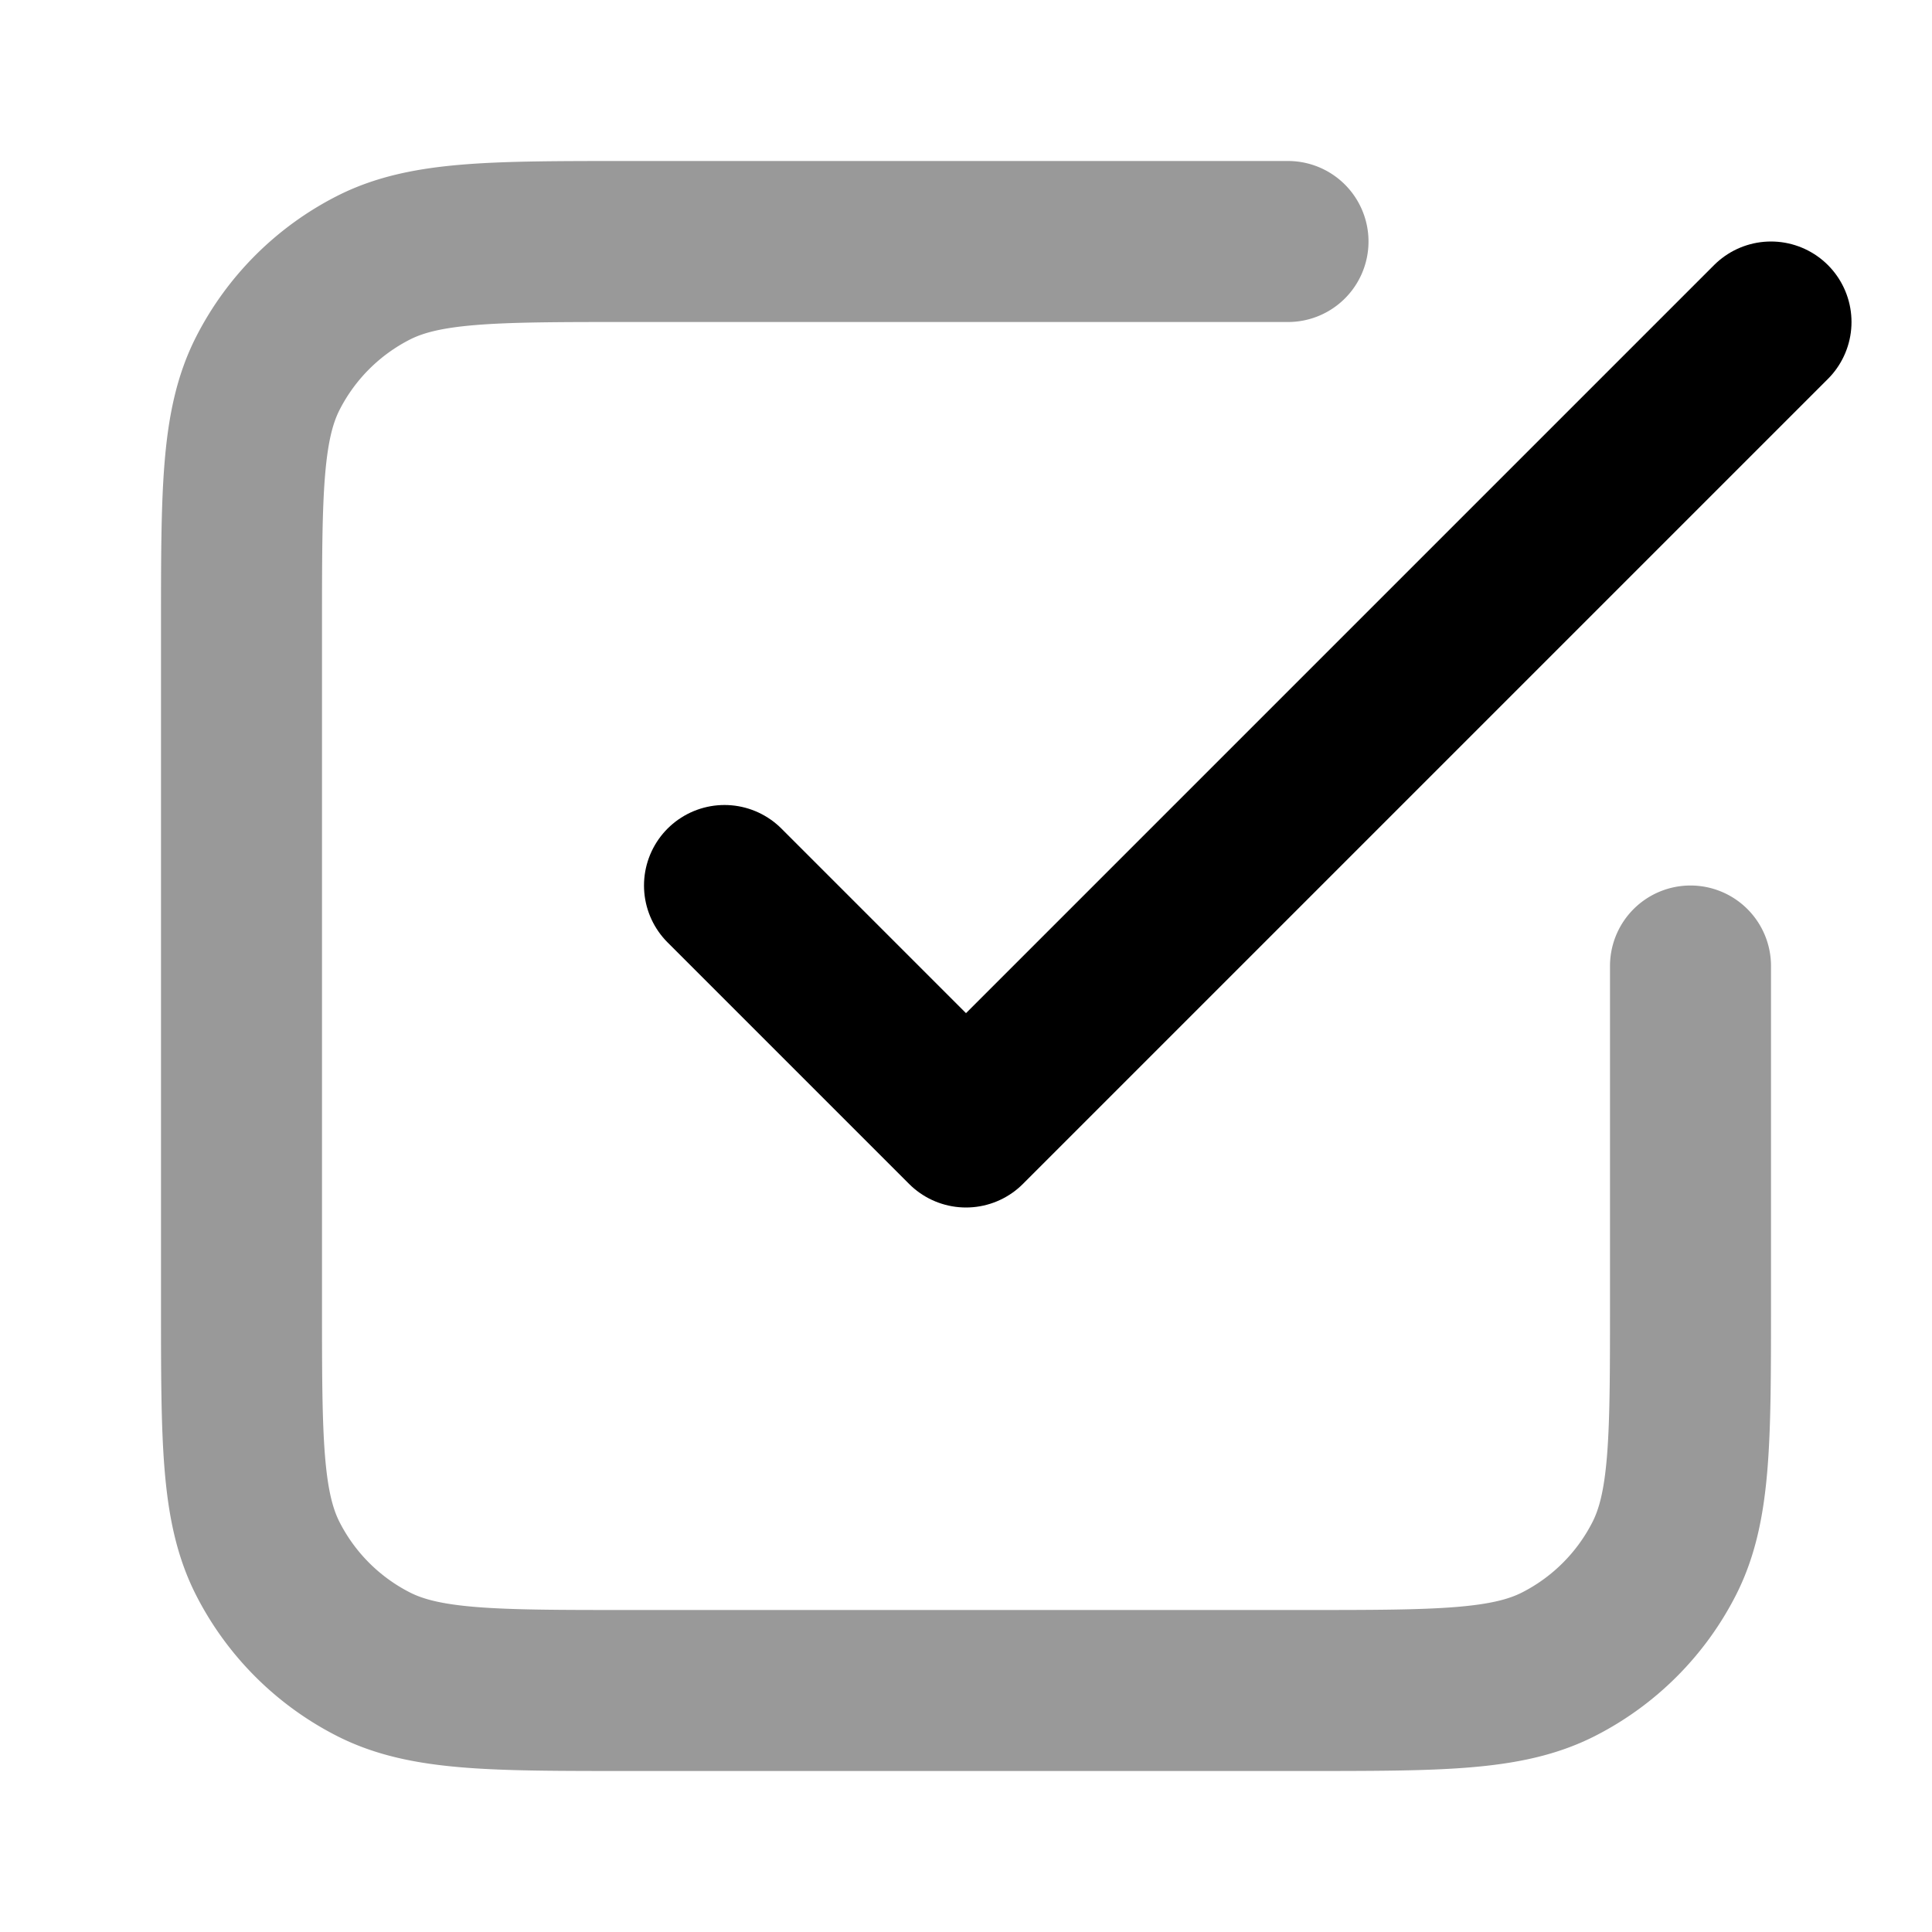 <svg fill="none" xmlns="http://www.w3.org/2000/svg" viewBox="0 0 24 24"><path opacity=".4" d="M16 3H7.8c-1.68 0-2.52 0-3.162.327a3 3 0 0 0-1.311 1.311C3 5.28 3 6.12 3 7.8v8.4c0 1.68 0 2.52.327 3.162a3 3 0 0 0 1.311 1.311C5.28 21 6.12 21 7.8 21h8.4c1.68 0 2.52 0 3.162-.327a3 3 0 0 0 1.311-1.311C21 18.72 21 17.88 21 16.2V12" stroke="currentColor" stroke-width="2" stroke-linecap="round" stroke-linejoin="round"/><path d="m9 11 3 3L22 4" stroke="currentColor" stroke-width="2" stroke-linecap="round" stroke-linejoin="round"/></svg>